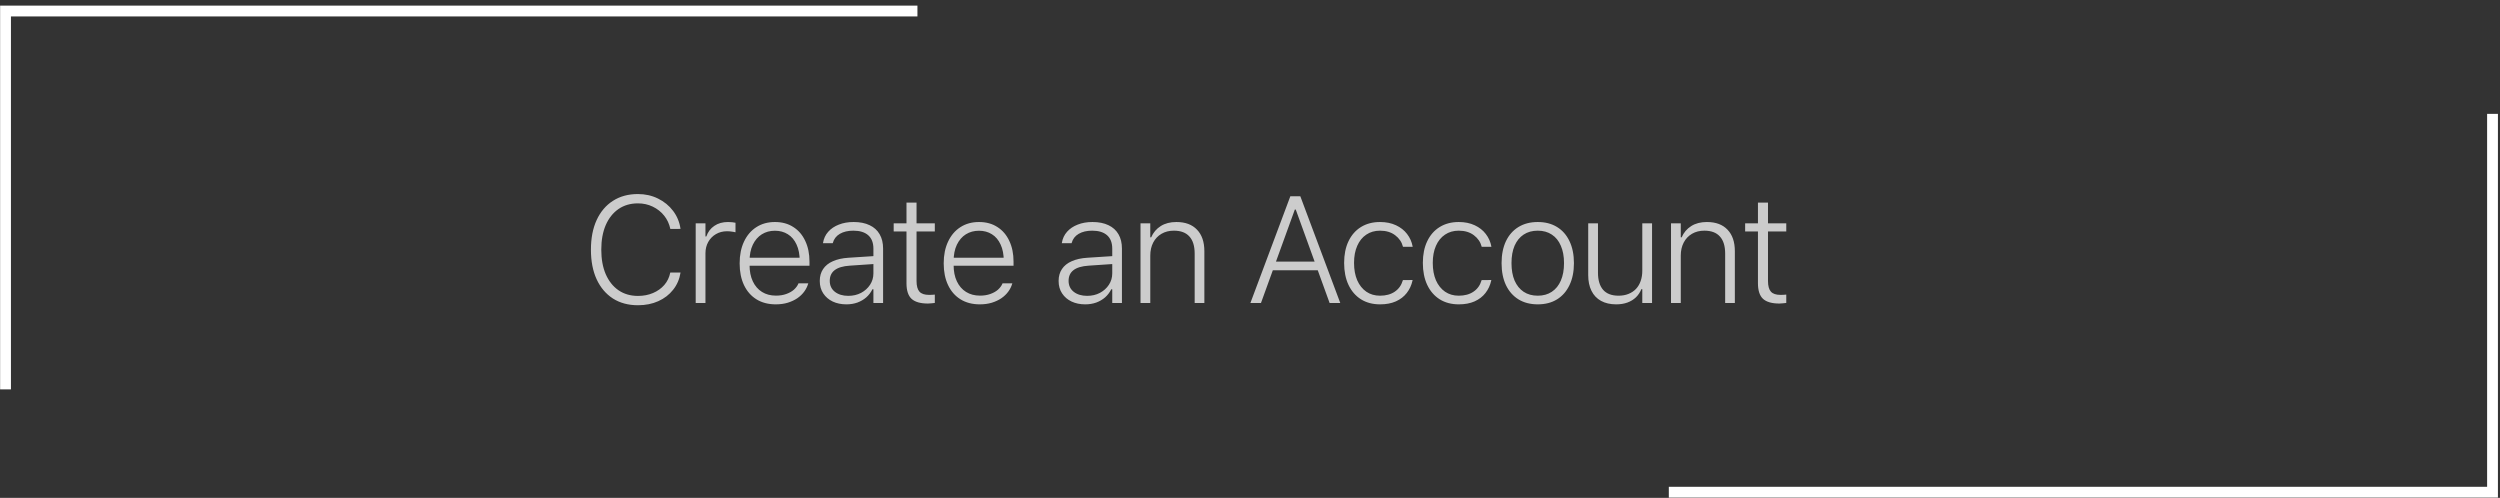 <svg width="231" height="46" viewBox="0 0 231 46" fill="none" xmlns="http://www.w3.org/2000/svg">
<rect x="0" y="0" width="231" height="46" fill="#333333" stroke="none"/>
<path d="M0.511 35.979V1.019H84.771" stroke="white"/>
<path d="M230.309 10.519V45.479H154.199" stroke="white"/>
<path d="M58.949 28.204C58.056 28.204 57.284 27.997 56.632 27.582C55.985 27.163 55.483 26.57 55.128 25.805C54.777 25.039 54.602 24.13 54.602 23.077V23.064C54.602 22.011 54.777 21.102 55.128 20.336C55.483 19.566 55.985 18.973 56.632 18.559C57.284 18.139 58.054 17.93 58.943 17.93C59.621 17.93 60.241 18.069 60.802 18.347C61.367 18.625 61.832 19.005 62.196 19.488C62.561 19.971 62.789 20.523 62.88 21.143L62.873 21.149L61.937 21.156V21.143C61.836 20.678 61.645 20.27 61.362 19.919C61.08 19.568 60.729 19.292 60.31 19.092C59.895 18.891 59.439 18.791 58.943 18.791C58.254 18.791 57.655 18.966 57.145 19.317C56.639 19.668 56.247 20.163 55.969 20.801C55.695 21.439 55.559 22.193 55.559 23.064V23.077C55.559 23.943 55.695 24.695 55.969 25.333C56.247 25.971 56.639 26.466 57.145 26.817C57.655 27.167 58.257 27.343 58.949 27.343C59.46 27.343 59.922 27.254 60.337 27.076C60.756 26.898 61.105 26.65 61.383 26.331C61.661 26.008 61.843 25.629 61.93 25.196L61.944 25.183H62.88V25.196C62.784 25.798 62.556 26.324 62.196 26.776C61.841 27.227 61.385 27.578 60.829 27.828C60.273 28.079 59.647 28.204 58.949 28.204ZM64.282 27.999V20.637H65.184V21.847H65.266C65.412 21.427 65.658 21.102 66.005 20.869C66.351 20.632 66.772 20.514 67.269 20.514C67.406 20.514 67.534 20.521 67.652 20.534C67.77 20.548 67.873 20.564 67.96 20.582V21.464C67.832 21.432 67.704 21.409 67.577 21.396C67.454 21.377 67.319 21.368 67.174 21.368C66.791 21.368 66.449 21.457 66.148 21.635C65.852 21.808 65.617 22.047 65.444 22.353C65.271 22.658 65.184 23.009 65.184 23.405V27.999H64.282ZM71.679 28.122C70.991 28.122 70.396 27.967 69.895 27.657C69.398 27.347 69.015 26.91 68.746 26.345C68.478 25.78 68.343 25.112 68.343 24.342V24.328C68.343 23.563 68.478 22.895 68.746 22.325C69.015 21.751 69.394 21.307 69.881 20.992C70.373 20.673 70.948 20.514 71.604 20.514C72.265 20.514 72.832 20.669 73.306 20.979C73.784 21.284 74.151 21.712 74.406 22.264C74.666 22.811 74.796 23.446 74.796 24.171V24.554H68.808V23.816H74.338L73.894 24.479V24.137C73.894 23.521 73.796 23.007 73.6 22.592C73.408 22.173 73.14 21.856 72.793 21.642C72.451 21.427 72.055 21.32 71.604 21.32C71.148 21.32 70.745 21.43 70.394 21.648C70.043 21.867 69.765 22.189 69.56 22.612C69.359 23.032 69.259 23.54 69.259 24.137V24.479C69.259 25.067 69.359 25.572 69.56 25.996C69.76 26.42 70.043 26.746 70.407 26.974C70.772 27.202 71.203 27.316 71.7 27.316C72.055 27.316 72.372 27.265 72.65 27.165C72.932 27.065 73.167 26.933 73.354 26.769C73.541 26.6 73.675 26.422 73.757 26.235L73.778 26.181H74.687L74.666 26.235C74.593 26.486 74.473 26.725 74.304 26.953C74.14 27.177 73.93 27.377 73.675 27.555C73.42 27.728 73.124 27.867 72.786 27.972C72.454 28.072 72.085 28.122 71.679 28.122ZM78.208 28.122C77.734 28.122 77.312 28.035 76.943 27.862C76.574 27.685 76.282 27.434 76.068 27.11C75.854 26.787 75.747 26.406 75.747 25.969V25.955C75.747 25.531 75.849 25.167 76.055 24.861C76.26 24.552 76.56 24.31 76.957 24.137C77.353 23.959 77.834 23.852 78.399 23.816L81.147 23.638V24.369L78.522 24.547C77.893 24.588 77.426 24.727 77.121 24.964C76.82 25.196 76.67 25.522 76.67 25.942V25.955C76.67 26.379 76.829 26.716 77.148 26.967C77.467 27.213 77.877 27.336 78.379 27.336C78.821 27.336 79.215 27.245 79.561 27.063C79.912 26.876 80.19 26.625 80.395 26.311C80.6 25.996 80.703 25.645 80.703 25.258V22.975C80.703 22.432 80.543 22.02 80.224 21.737C79.905 21.455 79.447 21.314 78.85 21.314C78.349 21.314 77.932 21.412 77.599 21.608C77.267 21.803 77.05 22.086 76.95 22.455L76.943 22.469H76.041L76.048 22.442C76.112 22.045 76.271 21.703 76.526 21.416C76.781 21.129 77.109 20.908 77.511 20.753C77.912 20.593 78.367 20.514 78.878 20.514C79.457 20.514 79.949 20.612 80.354 20.808C80.76 20.999 81.067 21.277 81.277 21.642C81.491 22.006 81.598 22.448 81.598 22.968V27.999H80.703V26.728H80.614C80.468 27.019 80.277 27.27 80.04 27.48C79.803 27.685 79.529 27.844 79.219 27.958C78.91 28.067 78.572 28.122 78.208 28.122ZM85.742 28.047C85.044 28.047 84.538 27.901 84.224 27.609C83.914 27.318 83.759 26.837 83.759 26.167V21.389H82.576V20.637H83.759V18.723H84.689V20.637H86.377V21.389H84.689V25.962C84.689 26.418 84.778 26.746 84.955 26.946C85.133 27.147 85.429 27.247 85.844 27.247C85.949 27.247 86.04 27.245 86.118 27.24C86.195 27.236 86.282 27.229 86.377 27.22V27.992C86.272 28.006 86.168 28.017 86.063 28.026C85.963 28.04 85.856 28.047 85.742 28.047ZM90.534 28.122C89.846 28.122 89.251 27.967 88.75 27.657C88.253 27.347 87.87 26.91 87.602 26.345C87.333 25.78 87.198 25.112 87.198 24.342V24.328C87.198 23.563 87.333 22.895 87.602 22.325C87.87 21.751 88.249 21.307 88.736 20.992C89.228 20.673 89.803 20.514 90.459 20.514C91.12 20.514 91.687 20.669 92.161 20.979C92.64 21.284 93.006 21.712 93.262 22.264C93.521 22.811 93.651 23.446 93.651 24.171V24.554H87.663V23.816H93.193L92.749 24.479V24.137C92.749 23.521 92.651 23.007 92.455 22.592C92.264 22.173 91.995 21.856 91.648 21.642C91.307 21.427 90.91 21.32 90.459 21.32C90.003 21.32 89.6 21.43 89.249 21.648C88.898 21.867 88.62 22.189 88.415 22.612C88.214 23.032 88.114 23.54 88.114 24.137V24.479C88.114 25.067 88.214 25.572 88.415 25.996C88.615 26.42 88.898 26.746 89.263 26.974C89.627 27.202 90.058 27.316 90.555 27.316C90.91 27.316 91.227 27.265 91.505 27.165C91.787 27.065 92.022 26.933 92.209 26.769C92.396 26.6 92.53 26.422 92.612 26.235L92.633 26.181H93.542L93.521 26.235C93.448 26.486 93.328 26.725 93.159 26.953C92.995 27.177 92.785 27.377 92.53 27.555C92.275 27.728 91.979 27.867 91.641 27.972C91.309 28.072 90.94 28.122 90.534 28.122ZM100.276 28.122C99.802 28.122 99.381 28.035 99.012 27.862C98.643 27.685 98.351 27.434 98.137 27.11C97.923 26.787 97.816 26.406 97.816 25.969V25.955C97.816 25.531 97.918 25.167 98.123 24.861C98.328 24.552 98.629 24.31 99.025 24.137C99.422 23.959 99.903 23.852 100.468 23.816L103.216 23.638V24.369L100.591 24.547C99.962 24.588 99.495 24.727 99.189 24.964C98.889 25.196 98.738 25.522 98.738 25.942V25.955C98.738 26.379 98.898 26.716 99.217 26.967C99.536 27.213 99.946 27.336 100.447 27.336C100.889 27.336 101.284 27.245 101.63 27.063C101.981 26.876 102.259 26.625 102.464 26.311C102.669 25.996 102.772 25.645 102.772 25.258V22.975C102.772 22.432 102.612 22.02 102.293 21.737C101.974 21.455 101.516 21.314 100.919 21.314C100.418 21.314 100.001 21.412 99.668 21.608C99.335 21.803 99.119 22.086 99.019 22.455L99.012 22.469H98.109L98.116 22.442C98.18 22.045 98.34 21.703 98.595 21.416C98.85 21.129 99.178 20.908 99.579 20.753C99.98 20.593 100.436 20.514 100.946 20.514C101.525 20.514 102.017 20.612 102.423 20.808C102.828 20.999 103.136 21.277 103.346 21.642C103.56 22.006 103.667 22.448 103.667 22.968V27.999H102.772V26.728H102.683C102.537 27.019 102.345 27.27 102.108 27.48C101.871 27.685 101.598 27.844 101.288 27.958C100.978 28.067 100.641 28.122 100.276 28.122ZM105.383 27.999V20.637H106.286V21.929H106.368C106.564 21.482 106.858 21.136 107.25 20.89C107.646 20.639 108.129 20.514 108.699 20.514C109.524 20.514 110.159 20.751 110.606 21.225C111.057 21.694 111.283 22.355 111.283 23.207V27.999H110.387V23.433C110.387 22.735 110.226 22.209 109.902 21.854C109.583 21.494 109.104 21.314 108.466 21.314C108.033 21.314 107.653 21.409 107.325 21.601C106.997 21.792 106.741 22.061 106.559 22.407C106.377 22.754 106.286 23.159 106.286 23.624V27.999H105.383ZM115.536 27.999L119.227 18.135H119.945V19.358H119.644L116.513 27.999H115.536ZM117.129 24.971L117.416 24.171H121.968L122.256 24.971H117.129ZM122.857 27.999L119.726 19.358V18.135H120.15L123.842 27.999H122.857ZM127.52 28.122C126.841 28.122 126.253 27.967 125.756 27.657C125.259 27.343 124.874 26.898 124.601 26.324C124.332 25.75 124.198 25.076 124.198 24.301V24.287C124.198 23.517 124.332 22.852 124.601 22.291C124.87 21.726 125.253 21.288 125.749 20.979C126.251 20.669 126.838 20.514 127.513 20.514C128.074 20.514 128.566 20.614 128.99 20.814C129.413 21.011 129.755 21.279 130.015 21.621C130.279 21.963 130.45 22.348 130.528 22.776V22.804H129.632V22.79C129.523 22.366 129.283 22.015 128.914 21.737C128.545 21.455 128.078 21.314 127.513 21.314C127.025 21.314 126.602 21.437 126.241 21.683C125.881 21.924 125.603 22.268 125.408 22.715C125.212 23.157 125.114 23.681 125.114 24.287V24.301C125.114 24.912 125.212 25.445 125.408 25.901C125.608 26.352 125.888 26.703 126.248 26.953C126.608 27.199 127.03 27.322 127.513 27.322C128.06 27.322 128.513 27.199 128.873 26.953C129.238 26.707 129.486 26.361 129.618 25.914L129.632 25.88L130.521 25.873L130.514 25.935C130.418 26.363 130.241 26.744 129.981 27.076C129.726 27.404 129.391 27.662 128.976 27.849C128.566 28.031 128.08 28.122 127.52 28.122ZM134.794 28.122C134.115 28.122 133.527 27.967 133.03 27.657C132.533 27.343 132.148 26.898 131.875 26.324C131.606 25.75 131.472 25.076 131.472 24.301V24.287C131.472 23.517 131.606 22.852 131.875 22.291C132.144 21.726 132.527 21.288 133.023 20.979C133.525 20.669 134.112 20.514 134.787 20.514C135.348 20.514 135.84 20.614 136.264 20.814C136.687 21.011 137.029 21.279 137.289 21.621C137.553 21.963 137.724 22.348 137.802 22.776V22.804H136.906V22.79C136.797 22.366 136.557 22.015 136.188 21.737C135.819 21.455 135.352 21.314 134.787 21.314C134.299 21.314 133.875 21.437 133.515 21.683C133.155 21.924 132.877 22.268 132.681 22.715C132.486 23.157 132.388 23.681 132.388 24.287V24.301C132.388 24.912 132.486 25.445 132.681 25.901C132.882 26.352 133.162 26.703 133.522 26.953C133.882 27.199 134.304 27.322 134.787 27.322C135.334 27.322 135.787 27.199 136.147 26.953C136.512 26.707 136.76 26.361 136.892 25.914L136.906 25.88L137.795 25.873L137.788 25.935C137.692 26.363 137.514 26.744 137.255 27.076C137 27.404 136.665 27.662 136.25 27.849C135.84 28.031 135.354 28.122 134.794 28.122ZM142.088 28.122C141.405 28.122 140.812 27.97 140.311 27.664C139.81 27.354 139.422 26.914 139.149 26.345C138.88 25.775 138.746 25.101 138.746 24.321V24.308C138.746 23.528 138.88 22.854 139.149 22.284C139.422 21.715 139.81 21.277 140.311 20.972C140.812 20.666 141.405 20.514 142.088 20.514C142.776 20.514 143.369 20.666 143.866 20.972C144.367 21.277 144.752 21.715 145.021 22.284C145.294 22.854 145.431 23.528 145.431 24.308V24.321C145.431 25.101 145.294 25.775 145.021 26.345C144.752 26.914 144.367 27.354 143.866 27.664C143.369 27.97 142.776 28.122 142.088 28.122ZM142.088 27.322C142.594 27.322 143.027 27.202 143.387 26.96C143.752 26.718 144.03 26.374 144.221 25.928C144.417 25.477 144.515 24.941 144.515 24.321V24.308C144.515 23.688 144.417 23.155 144.221 22.708C144.03 22.257 143.752 21.913 143.387 21.676C143.027 21.434 142.594 21.314 142.088 21.314C141.582 21.314 141.147 21.434 140.783 21.676C140.423 21.913 140.145 22.255 139.949 22.701C139.757 23.148 139.662 23.683 139.662 24.308V24.321C139.662 24.941 139.757 25.477 139.949 25.928C140.145 26.374 140.423 26.718 140.783 26.96C141.147 27.202 141.582 27.322 142.088 27.322ZM149.335 28.122C148.788 28.122 148.321 28.015 147.934 27.801C147.546 27.587 147.252 27.277 147.052 26.871C146.851 26.466 146.751 25.983 146.751 25.422V20.637H147.653V25.196C147.653 25.884 147.811 26.411 148.125 26.776C148.444 27.14 148.92 27.322 149.554 27.322C149.895 27.322 150.201 27.268 150.47 27.158C150.743 27.049 150.976 26.894 151.167 26.693C151.358 26.488 151.502 26.244 151.598 25.962C151.698 25.679 151.748 25.363 151.748 25.012V20.637H152.65V27.999H151.748V26.714H151.666C151.547 27.006 151.379 27.259 151.16 27.473C150.941 27.682 150.677 27.844 150.367 27.958C150.062 28.067 149.718 28.122 149.335 28.122ZM154.401 27.999V20.637H155.303V21.929H155.385C155.581 21.482 155.875 21.136 156.267 20.89C156.664 20.639 157.147 20.514 157.716 20.514C158.541 20.514 159.177 20.751 159.624 21.225C160.075 21.694 160.3 22.355 160.3 23.207V27.999H159.405V23.433C159.405 22.735 159.243 22.209 158.919 21.854C158.6 21.494 158.122 21.314 157.484 21.314C157.051 21.314 156.67 21.409 156.342 21.601C156.014 21.792 155.759 22.061 155.577 22.407C155.394 22.754 155.303 23.159 155.303 23.624V27.999H154.401ZM164.416 28.047C163.719 28.047 163.213 27.901 162.899 27.609C162.589 27.318 162.434 26.837 162.434 26.167V21.389H161.251V20.637H162.434V18.723H163.363V20.637H165.052V21.389H163.363V25.962C163.363 26.418 163.452 26.746 163.63 26.946C163.808 27.147 164.104 27.247 164.519 27.247C164.623 27.247 164.715 27.245 164.792 27.24C164.87 27.236 164.956 27.229 165.052 27.22V27.992C164.947 28.006 164.842 28.017 164.737 28.026C164.637 28.04 164.53 28.047 164.416 28.047Z" fill="white" fill-opacity="0.75"/>
</svg>
